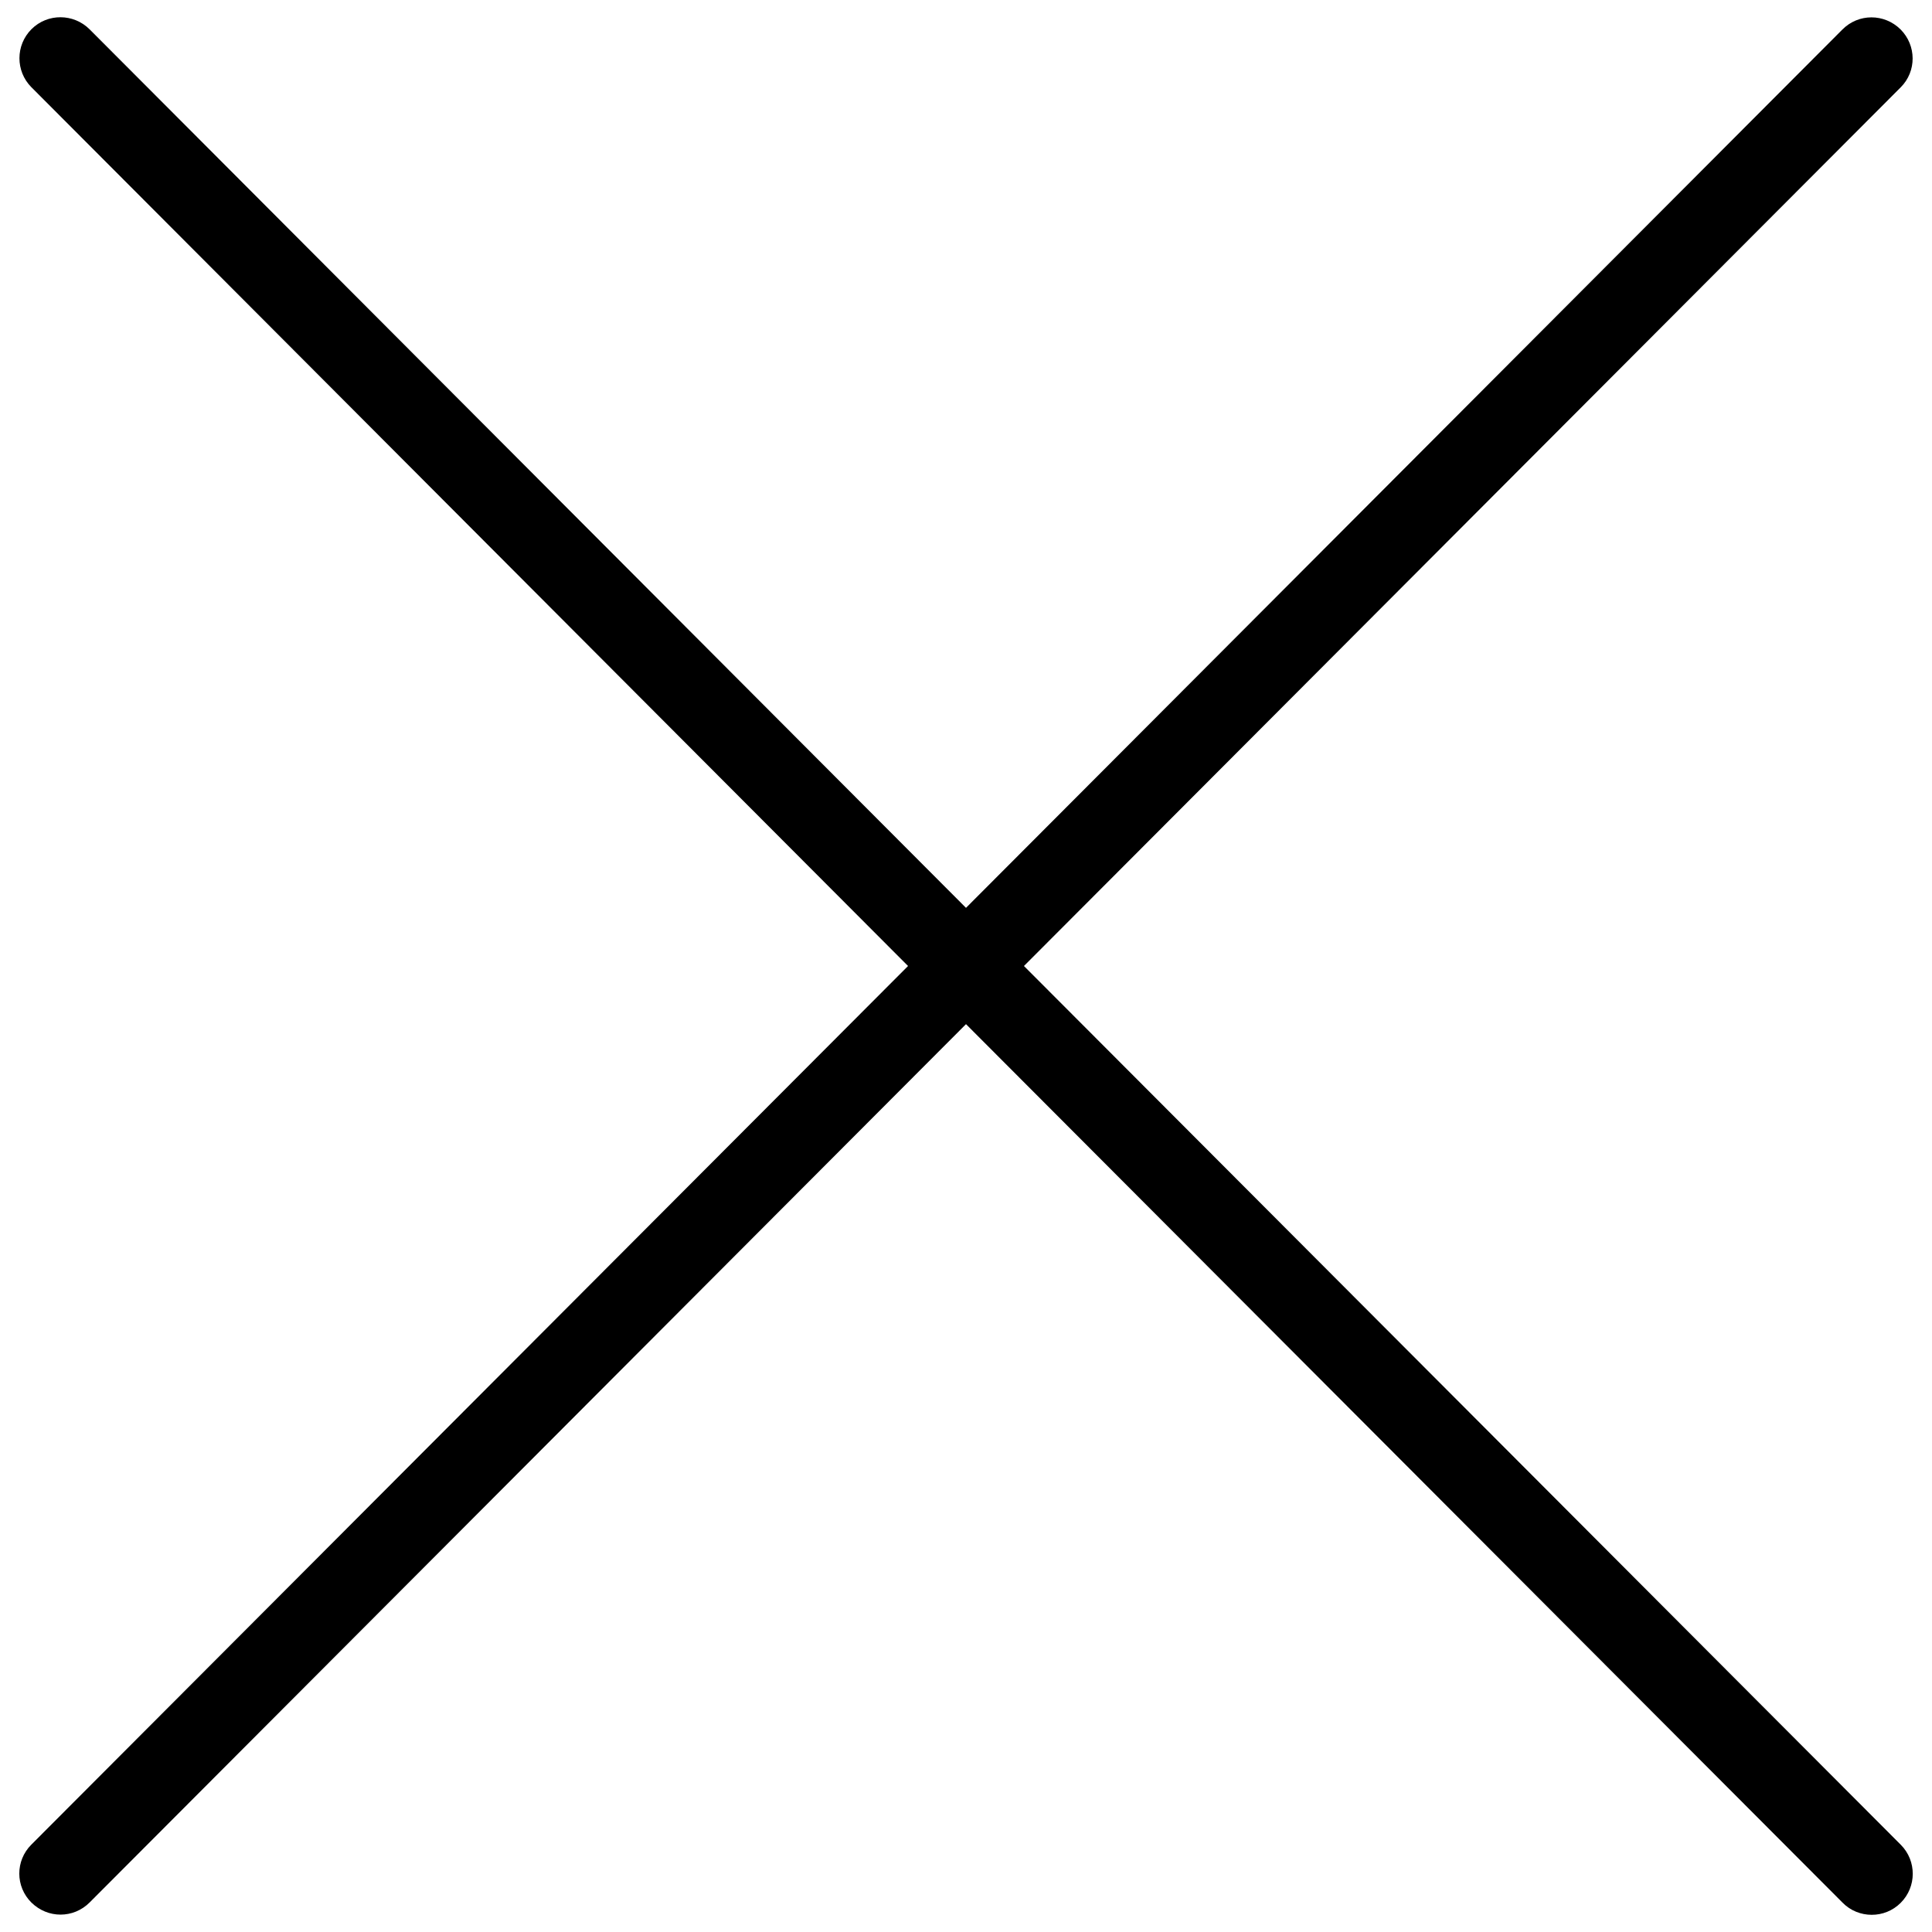 <?xml version="1.0" encoding="utf-8"?>
<!-- Svg Vector Icons : http://www.onlinewebfonts.com/icon -->
<!DOCTYPE svg PUBLIC "-//W3C//DTD SVG 1.1//EN" "http://www.w3.org/Graphics/SVG/1.1/DTD/svg11.dtd">
<svg version="1.1" xmlns="http://www.w3.org/2000/svg" xmlns:xlink="http://www.w3.org/1999/xlink" x="0px" y="0px" viewBox="0 0 1000 1000" enable-background="new 0 0 1000 1000" xml:space="preserve">
<g><path d="M530,500L983.8,45.2c8.3-8.3,8.2-21.7-0.1-30c-8.4-8.3-21.8-8.3-30.1,0.1L500,469.9L46.4,15.2c-8.3-8.3-21.8-8.4-30.1-0.1c-8.3,8.3-8.3,21.7-0.1,30L470,500L16.2,954.8c-8.3,8.3-8.3,21.7,0.1,30c4.2,4.1,9.6,6.2,15,6.2c5.5,0,10.9-2.1,15.1-6.3L500,530.1l453.7,454.7c4.1,4.2,9.6,6.3,15.1,6.3c5.4,0,10.8-2,15-6.2c8.3-8.3,8.3-21.7,0.1-30L530,500L530,500z"/></g>
</svg>